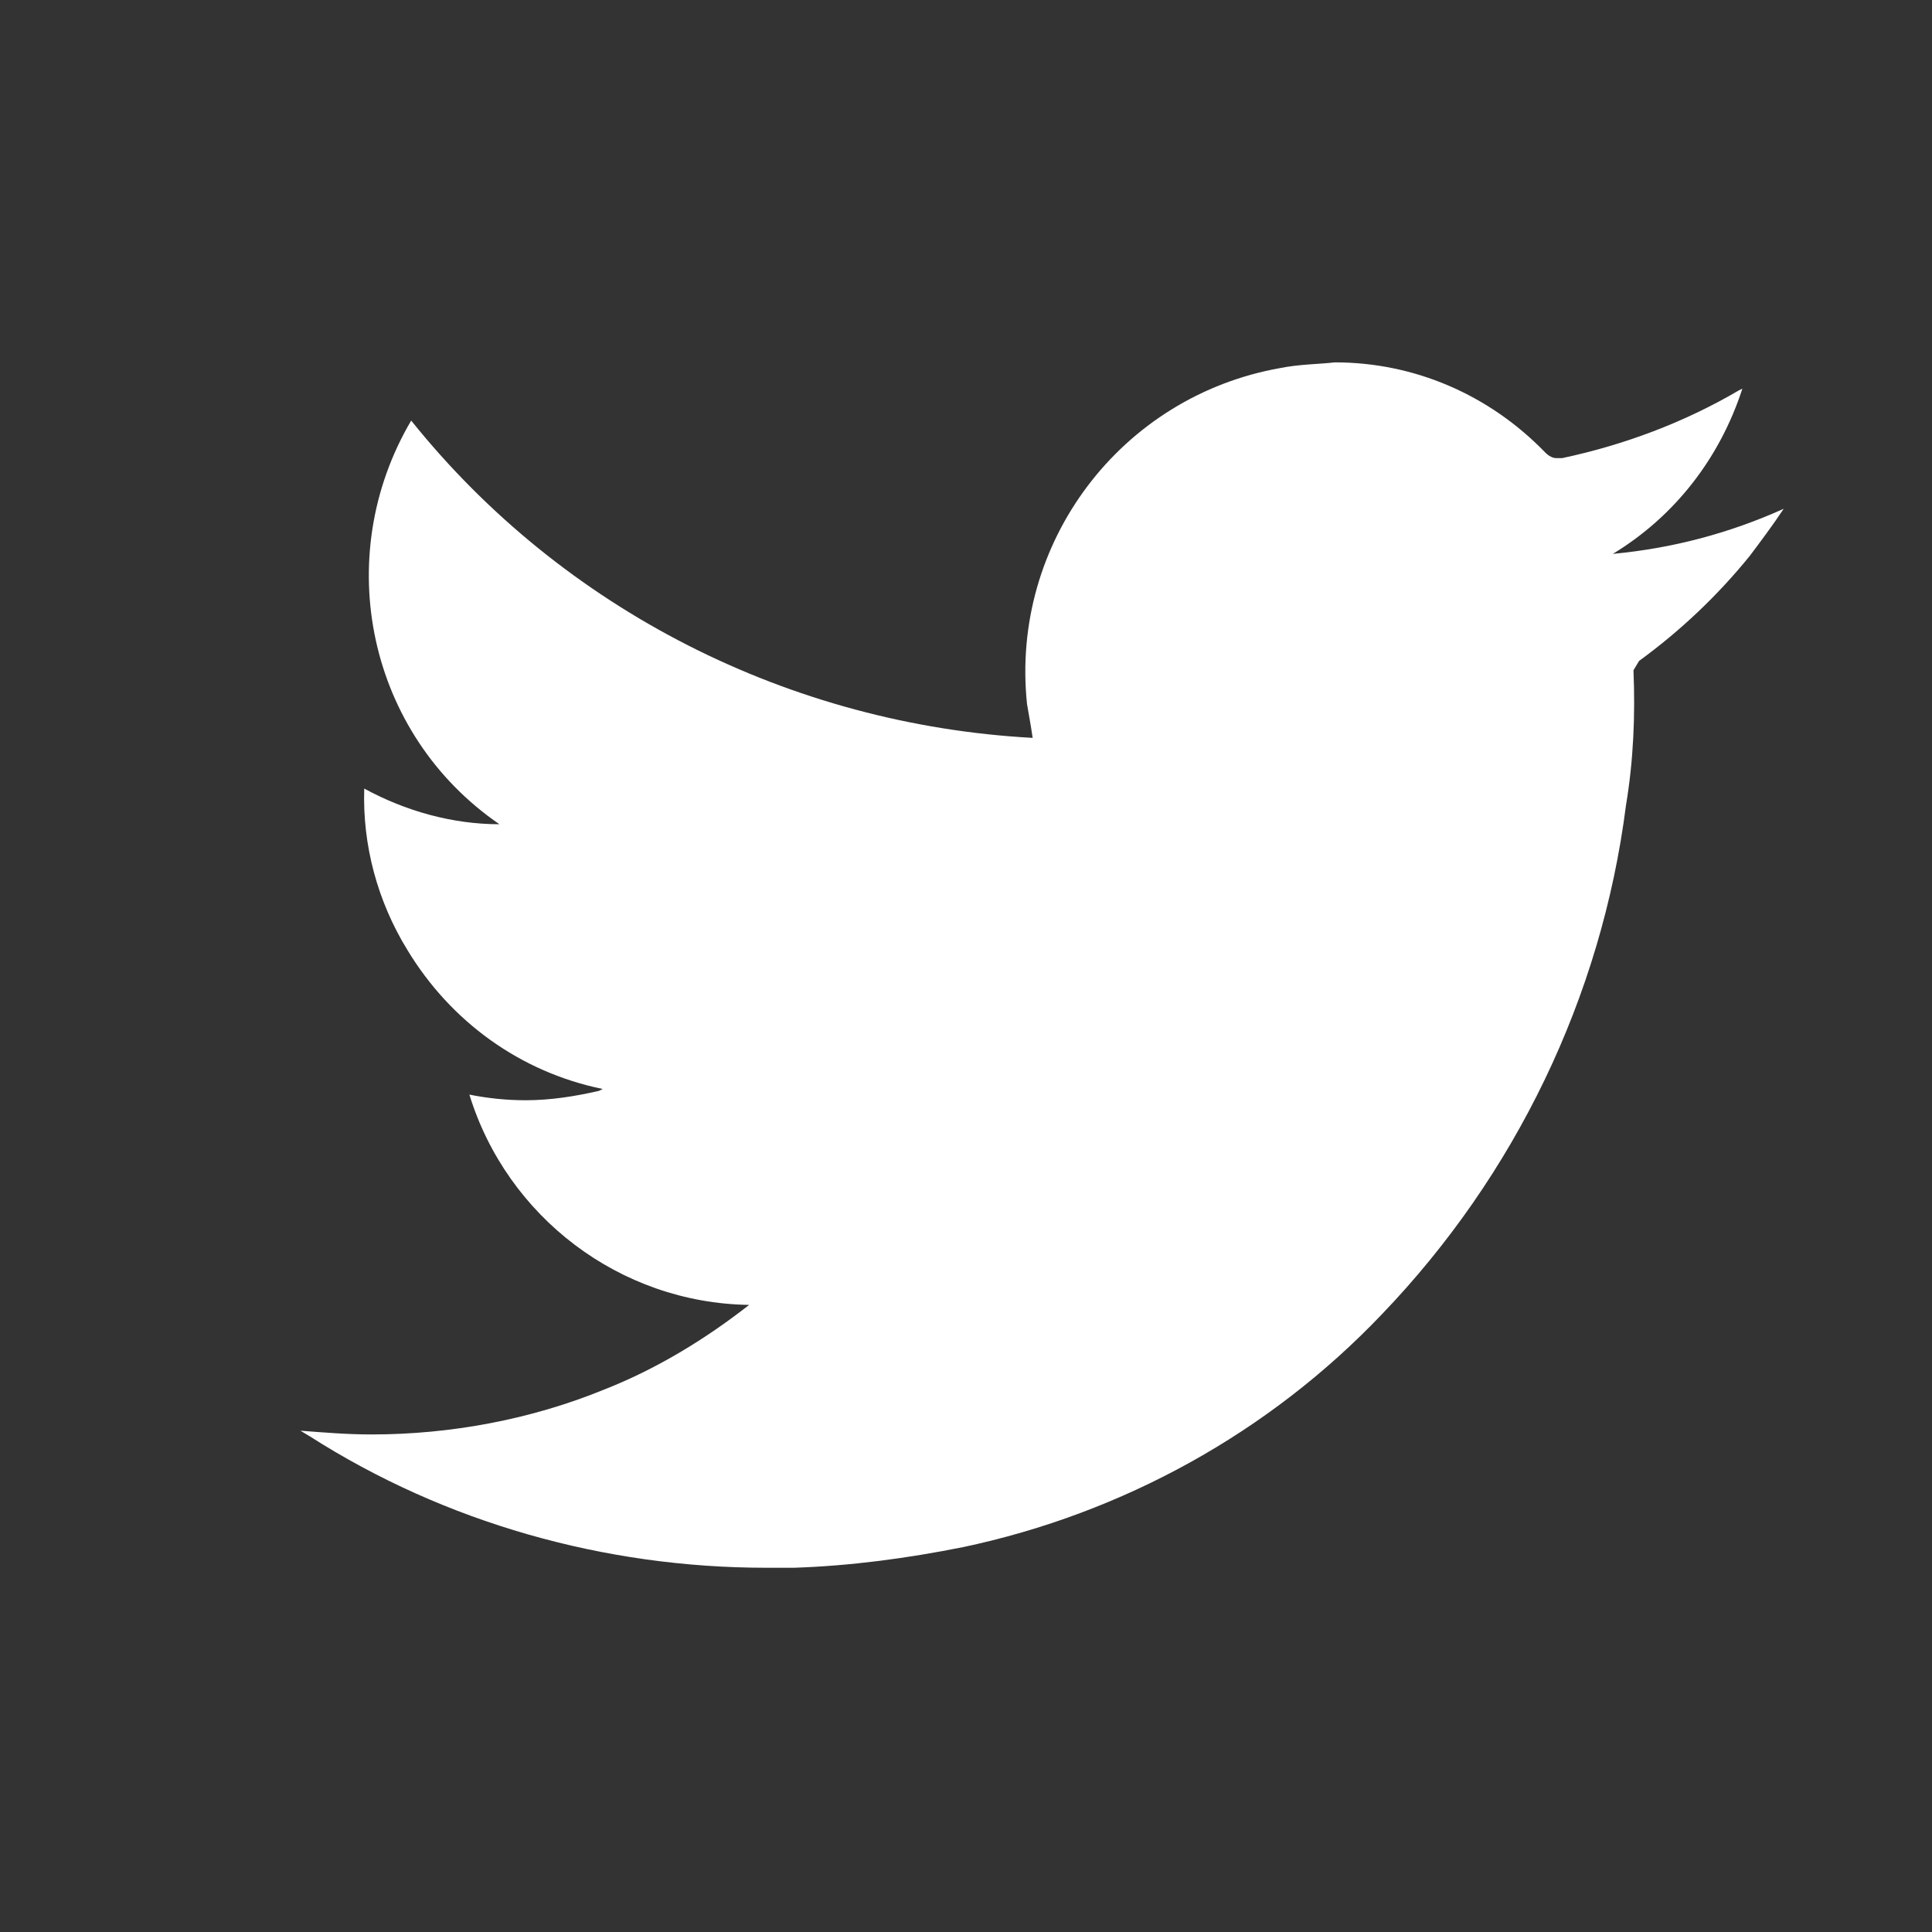 <?xml version="1.0" encoding="utf-8"?>
<!-- Generator: Adobe Illustrator 22.1.0, SVG Export Plug-In . SVG Version: 6.00 Build 0)  -->
<svg version="1.1" id="Livello_1" xmlns="http://www.w3.org/2000/svg" xmlns:xlink="http://www.w3.org/1999/xlink" x="0px" y="0px"
	 viewBox="0 0 102.9 102.9" style="enable-background:new 0 0 102.9 102.9;" xml:space="preserve">
<rect x="0" y="0" width="102.9" height="102.9" fill="#333333" stroke="none"/>
<style type="text/css">
	.st1{fill:#FFFFFF;}
</style>
<title>Tavola disegno 3</title>
<g>
	<path class="st1" d="M95,27.1c-0.6,0.9-1.2,1.7-1.8,2.5c-1.7,2.1-3.7,4-5.9,5.6l-0.3,0.5c0.1,2.4,0,4.8-0.4,7.2
		c-1.3,10.2-5.9,19.7-13,27.1c-6,6.3-13.8,10.6-22.3,12.4c-3,0.6-6,1-9,1.1c-0.5,0-1,0-1.5,0c-8.6,0-17.1-2.4-24.3-7L16,76.2
		c1.3,0.1,2.5,0.2,3.8,0.2c4.2,0,8.5-0.8,12.4-2.4c2.8-1.1,5.4-2.7,7.7-4.5c-6.9-0.1-12.9-4.7-14.9-11.2c1,0.2,2,0.3,3,0.3
		c1.3,0,2.6-0.2,3.9-0.5l0.2-0.1c-4.4-0.9-8.1-3.6-10.4-7.4C20.1,48,19.3,45,19.4,42c2.2,1.2,4.7,1.9,7.2,1.9
		c-7-4.8-9-14.2-4.7-21.5C30,32.5,42.1,38.6,55,39.3c-0.1-0.7-0.2-1.2-0.3-1.8c-0.9-8.6,5-16.4,13.5-17.9c1-0.2,2-0.2,2.9-0.3
		c4.2,0,8.2,1.7,11.2,4.8c0.2,0.2,0.4,0.3,0.6,0.3h0.3c3.3-0.7,6.5-1.9,9.4-3.6l0.2-0.1c-1.2,3.7-3.6,6.8-6.9,8.8
		C89.1,29.2,92.1,28.4,95,27.1z"/>
</g>
</svg>

